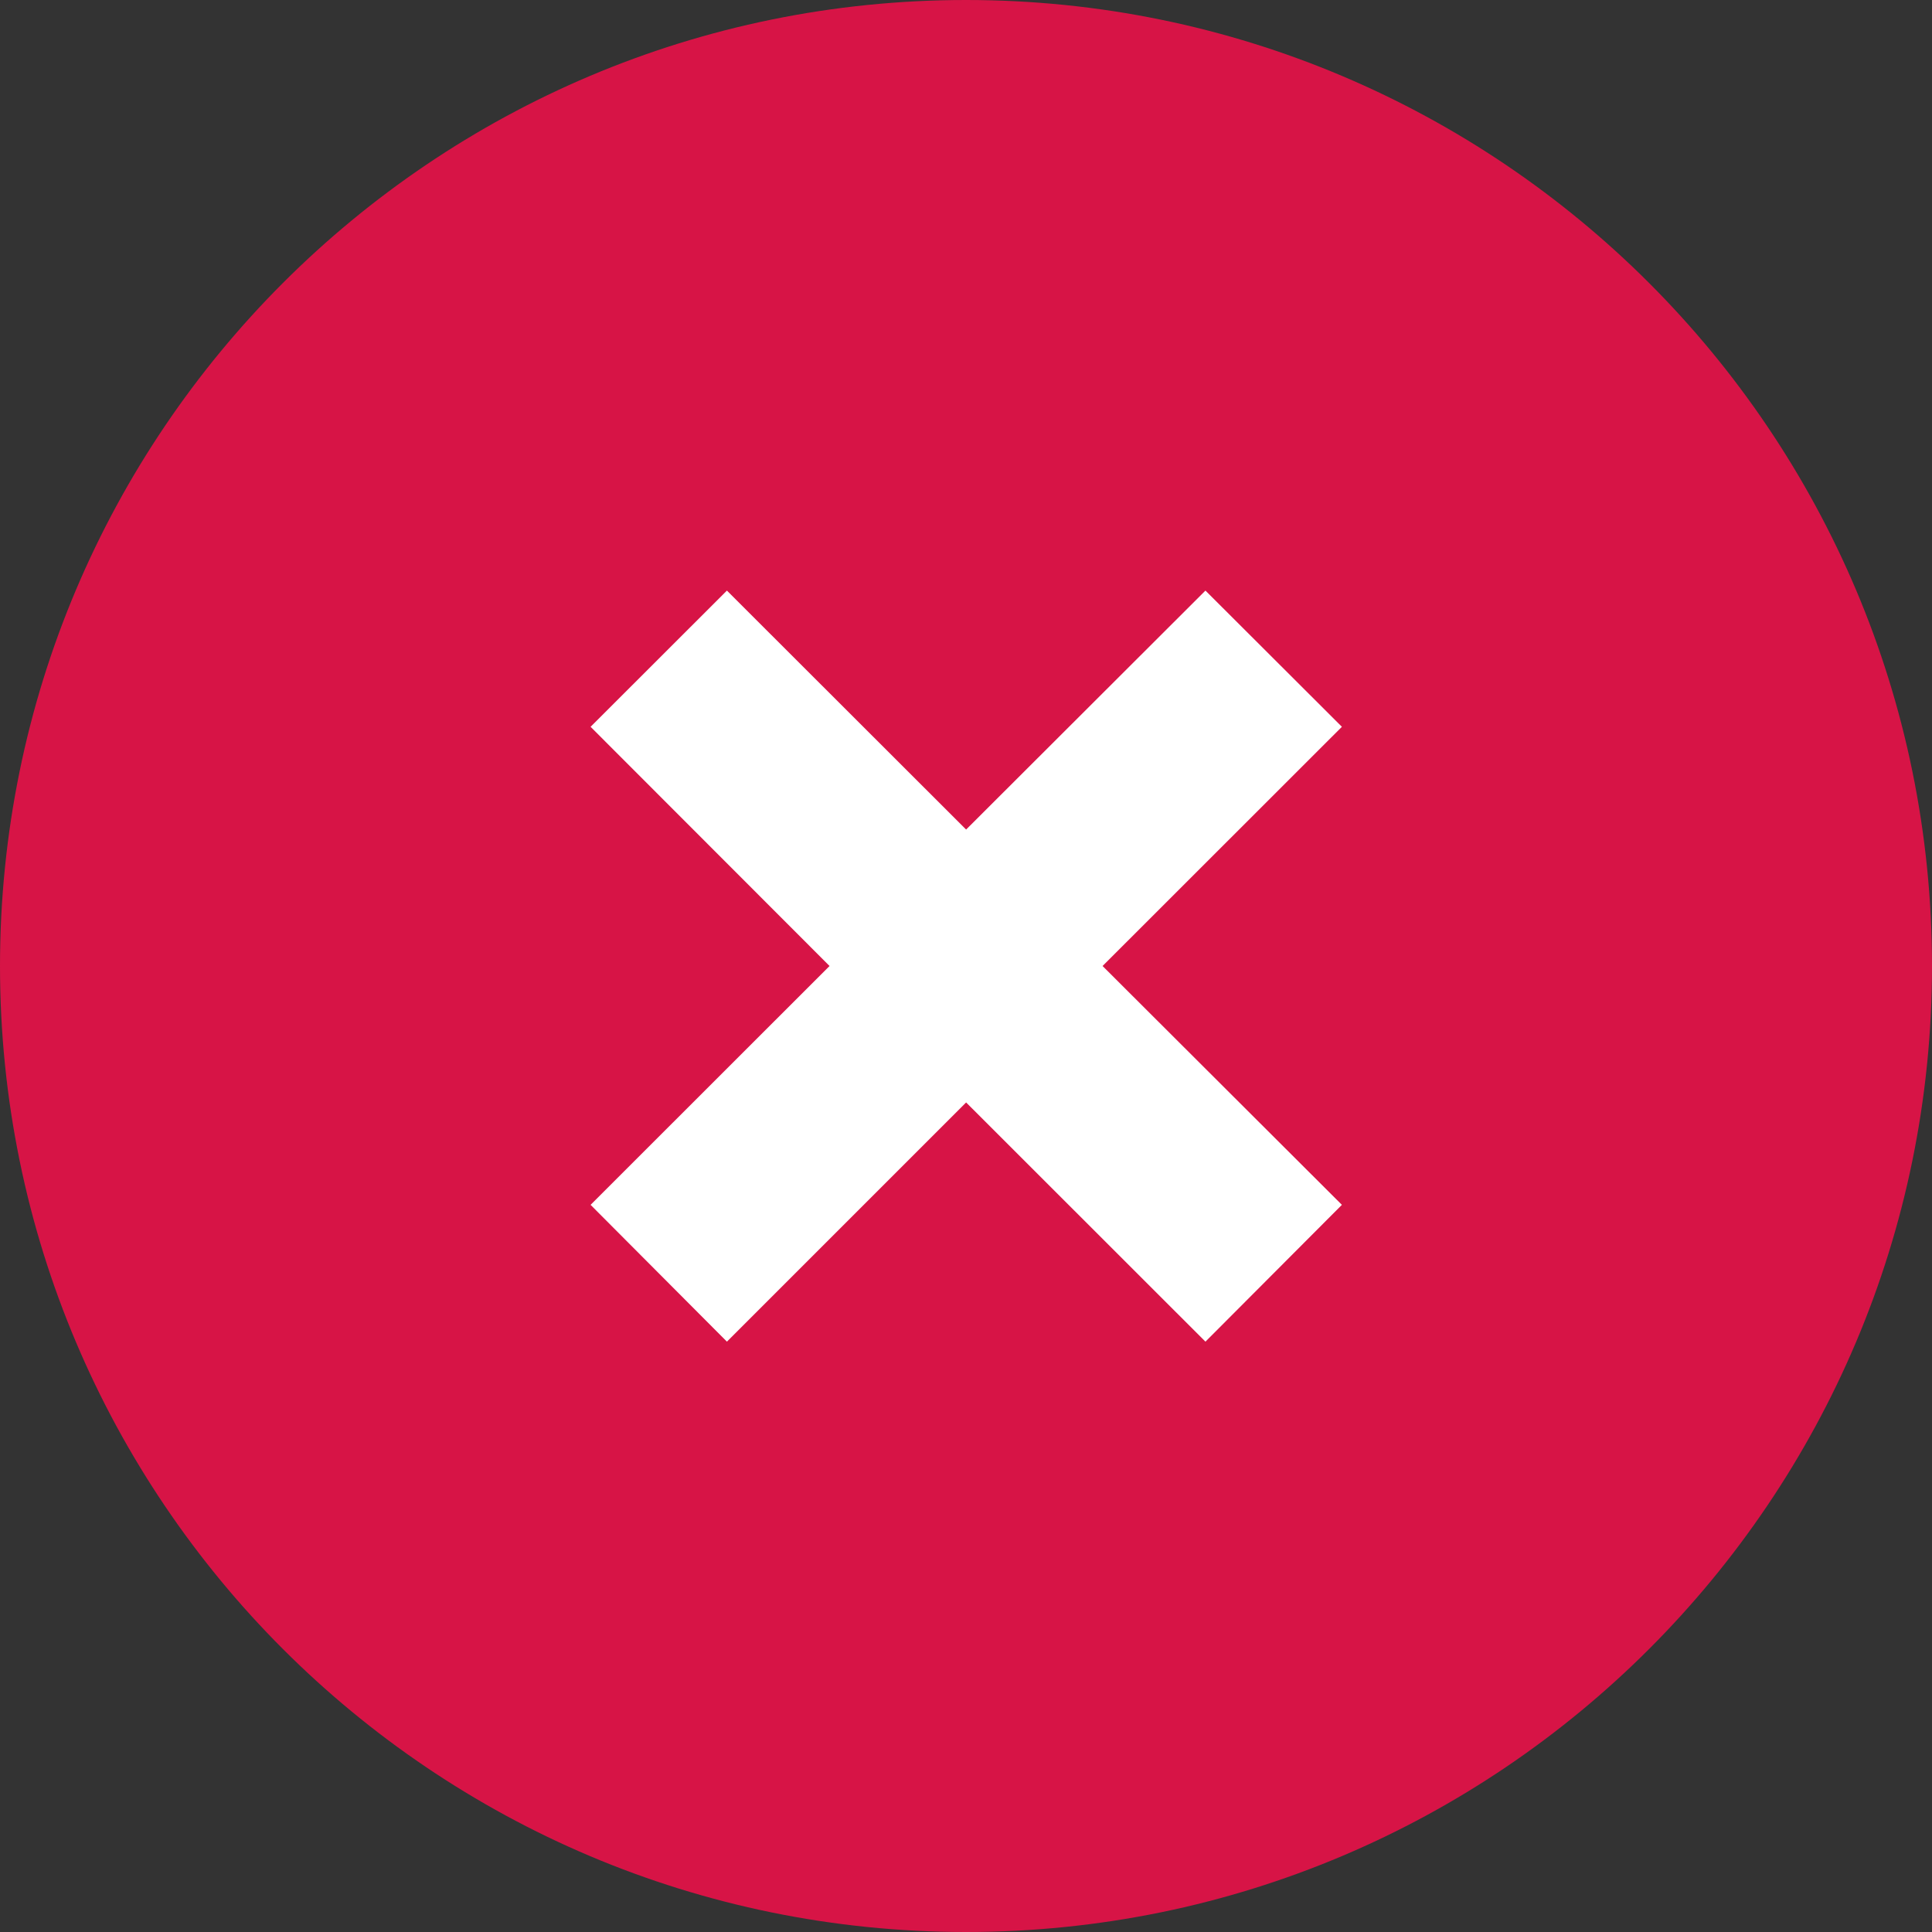 <svg width="16" height="16" viewBox="0 0 16 16" fill="none" xmlns="http://www.w3.org/2000/svg">
<rect x="0" y="0" width="16" height="16" fill="#333333" stroke="none"/>
<path d="M8 16C12.418 16 16 12.418 16 8C16 3.582 12.418 0 8 0C3.582 0 0 3.582 0 8C0 12.418 3.582 16 8 16Z" fill="#D71446"/>
<path d="M8.001 9.13L6.02 11.111L4.891 9.978L6.87 8L4.891 6.019L6.02 4.891L8.001 6.87L9.983 4.891L11.113 6.019L9.131 8L11.113 9.978L9.983 11.111L8.001 9.13Z" fill="white"/>
</svg>
